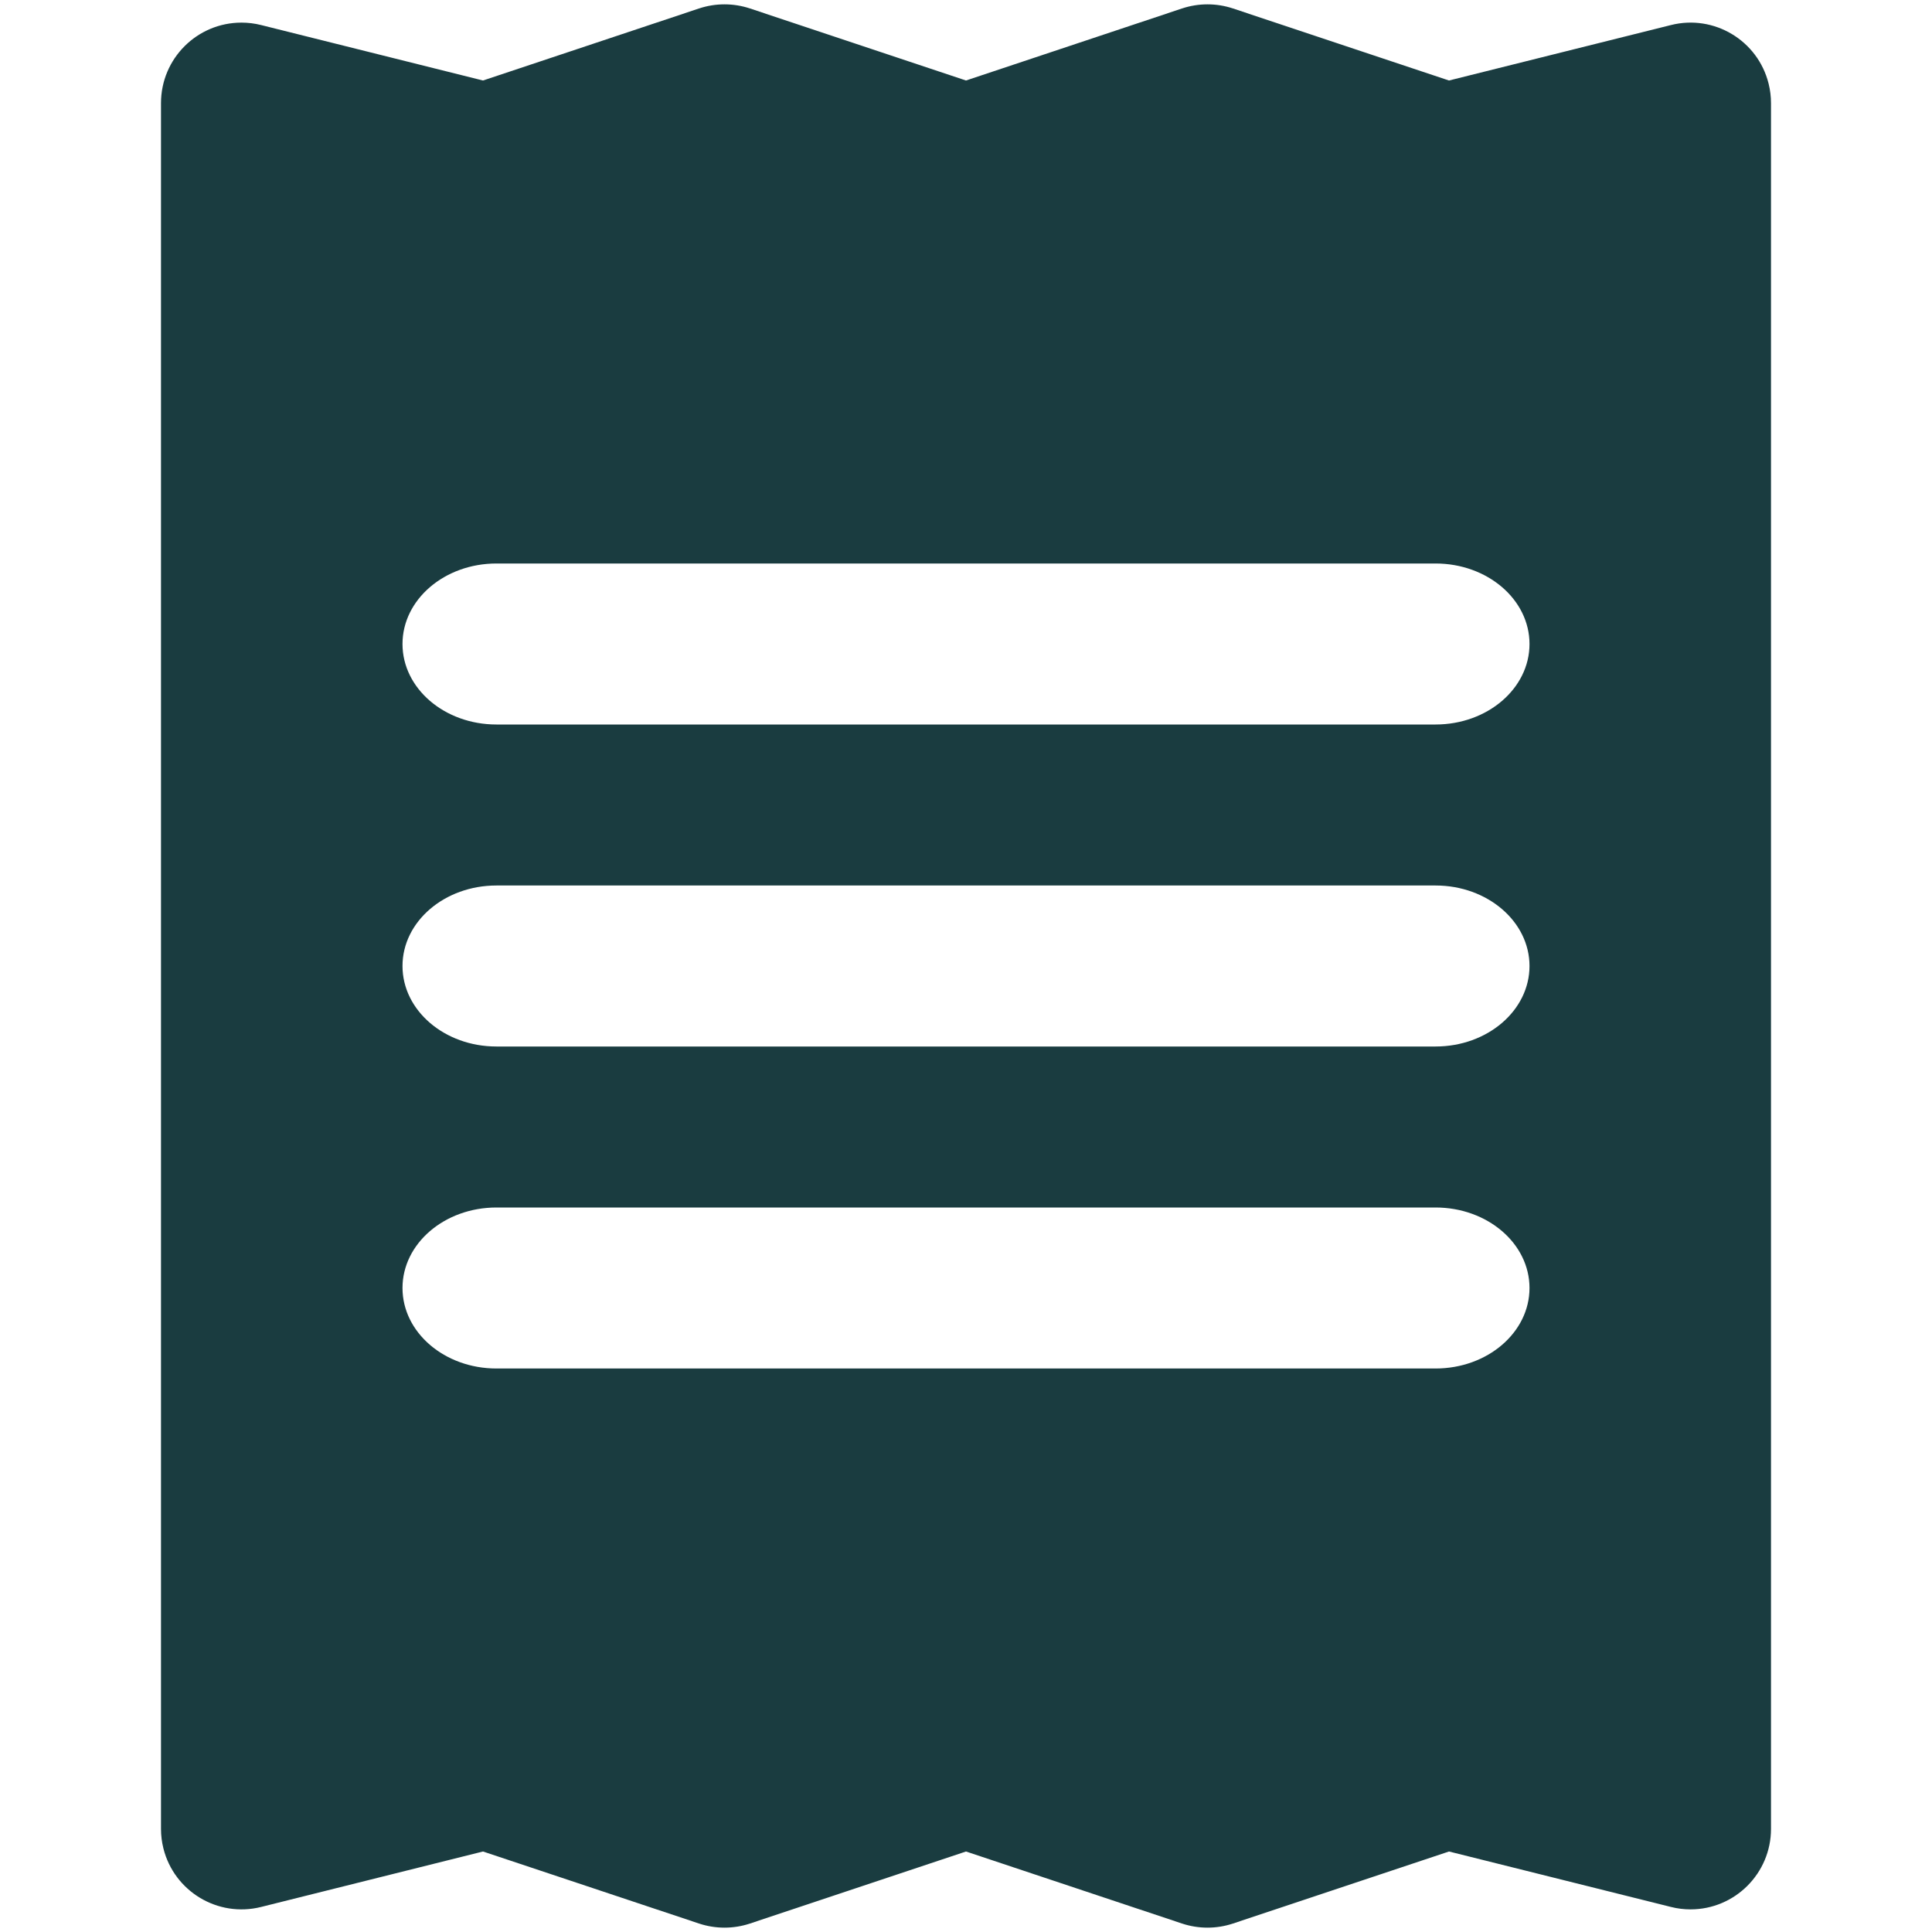 <svg width="24" height="24" viewBox="0 0 24 24" fill="none" xmlns="http://www.w3.org/2000/svg">
<path fill-rule="evenodd" clip-rule="evenodd" d="M3.243 0.311L6 1L8.684 0.105C8.889 0.037 9.111 0.037 9.316 0.105L12 1L14.684 0.105C14.889 0.037 15.111 0.037 15.316 0.105L18 1L20.758 0.311C21.293 0.177 21.836 0.502 21.97 1.038C21.99 1.118 22 1.199 22 1.281V22.719C22 23.271 21.552 23.719 21 23.719C20.918 23.719 20.837 23.709 20.758 23.689L18 23L15.316 23.895C15.111 23.963 14.889 23.963 14.684 23.895L12 23L9.316 23.895C9.111 23.963 8.889 23.963 8.684 23.895L6 23L3.243 23.689C2.707 23.823 2.164 23.497 2.03 22.962C2.01 22.882 2 22.801 2 22.719V1.281C2 0.728 2.448 0.281 3 0.281C3.082 0.281 3.163 0.291 3.243 0.311ZM6.167 7H17.833C18.478 7 19 7.448 19 8C19 8.552 18.478 9 17.833 9H6.167C5.522 9 5 8.552 5 8C5 7.448 5.522 7 6.167 7ZM6.167 11H17.833C18.478 11 19 11.448 19 12C19 12.552 18.478 13 17.833 13H6.167C5.522 13 5 12.552 5 12C5 11.448 5.522 11 6.167 11ZM6.167 15H17.833C18.478 15 19 15.448 19 16C19 16.552 18.478 17 17.833 17H6.167C5.522 17 5 16.552 5 16C5 15.448 5.522 15 6.167 15Z" fill="#1A3C40"/>
</svg>
